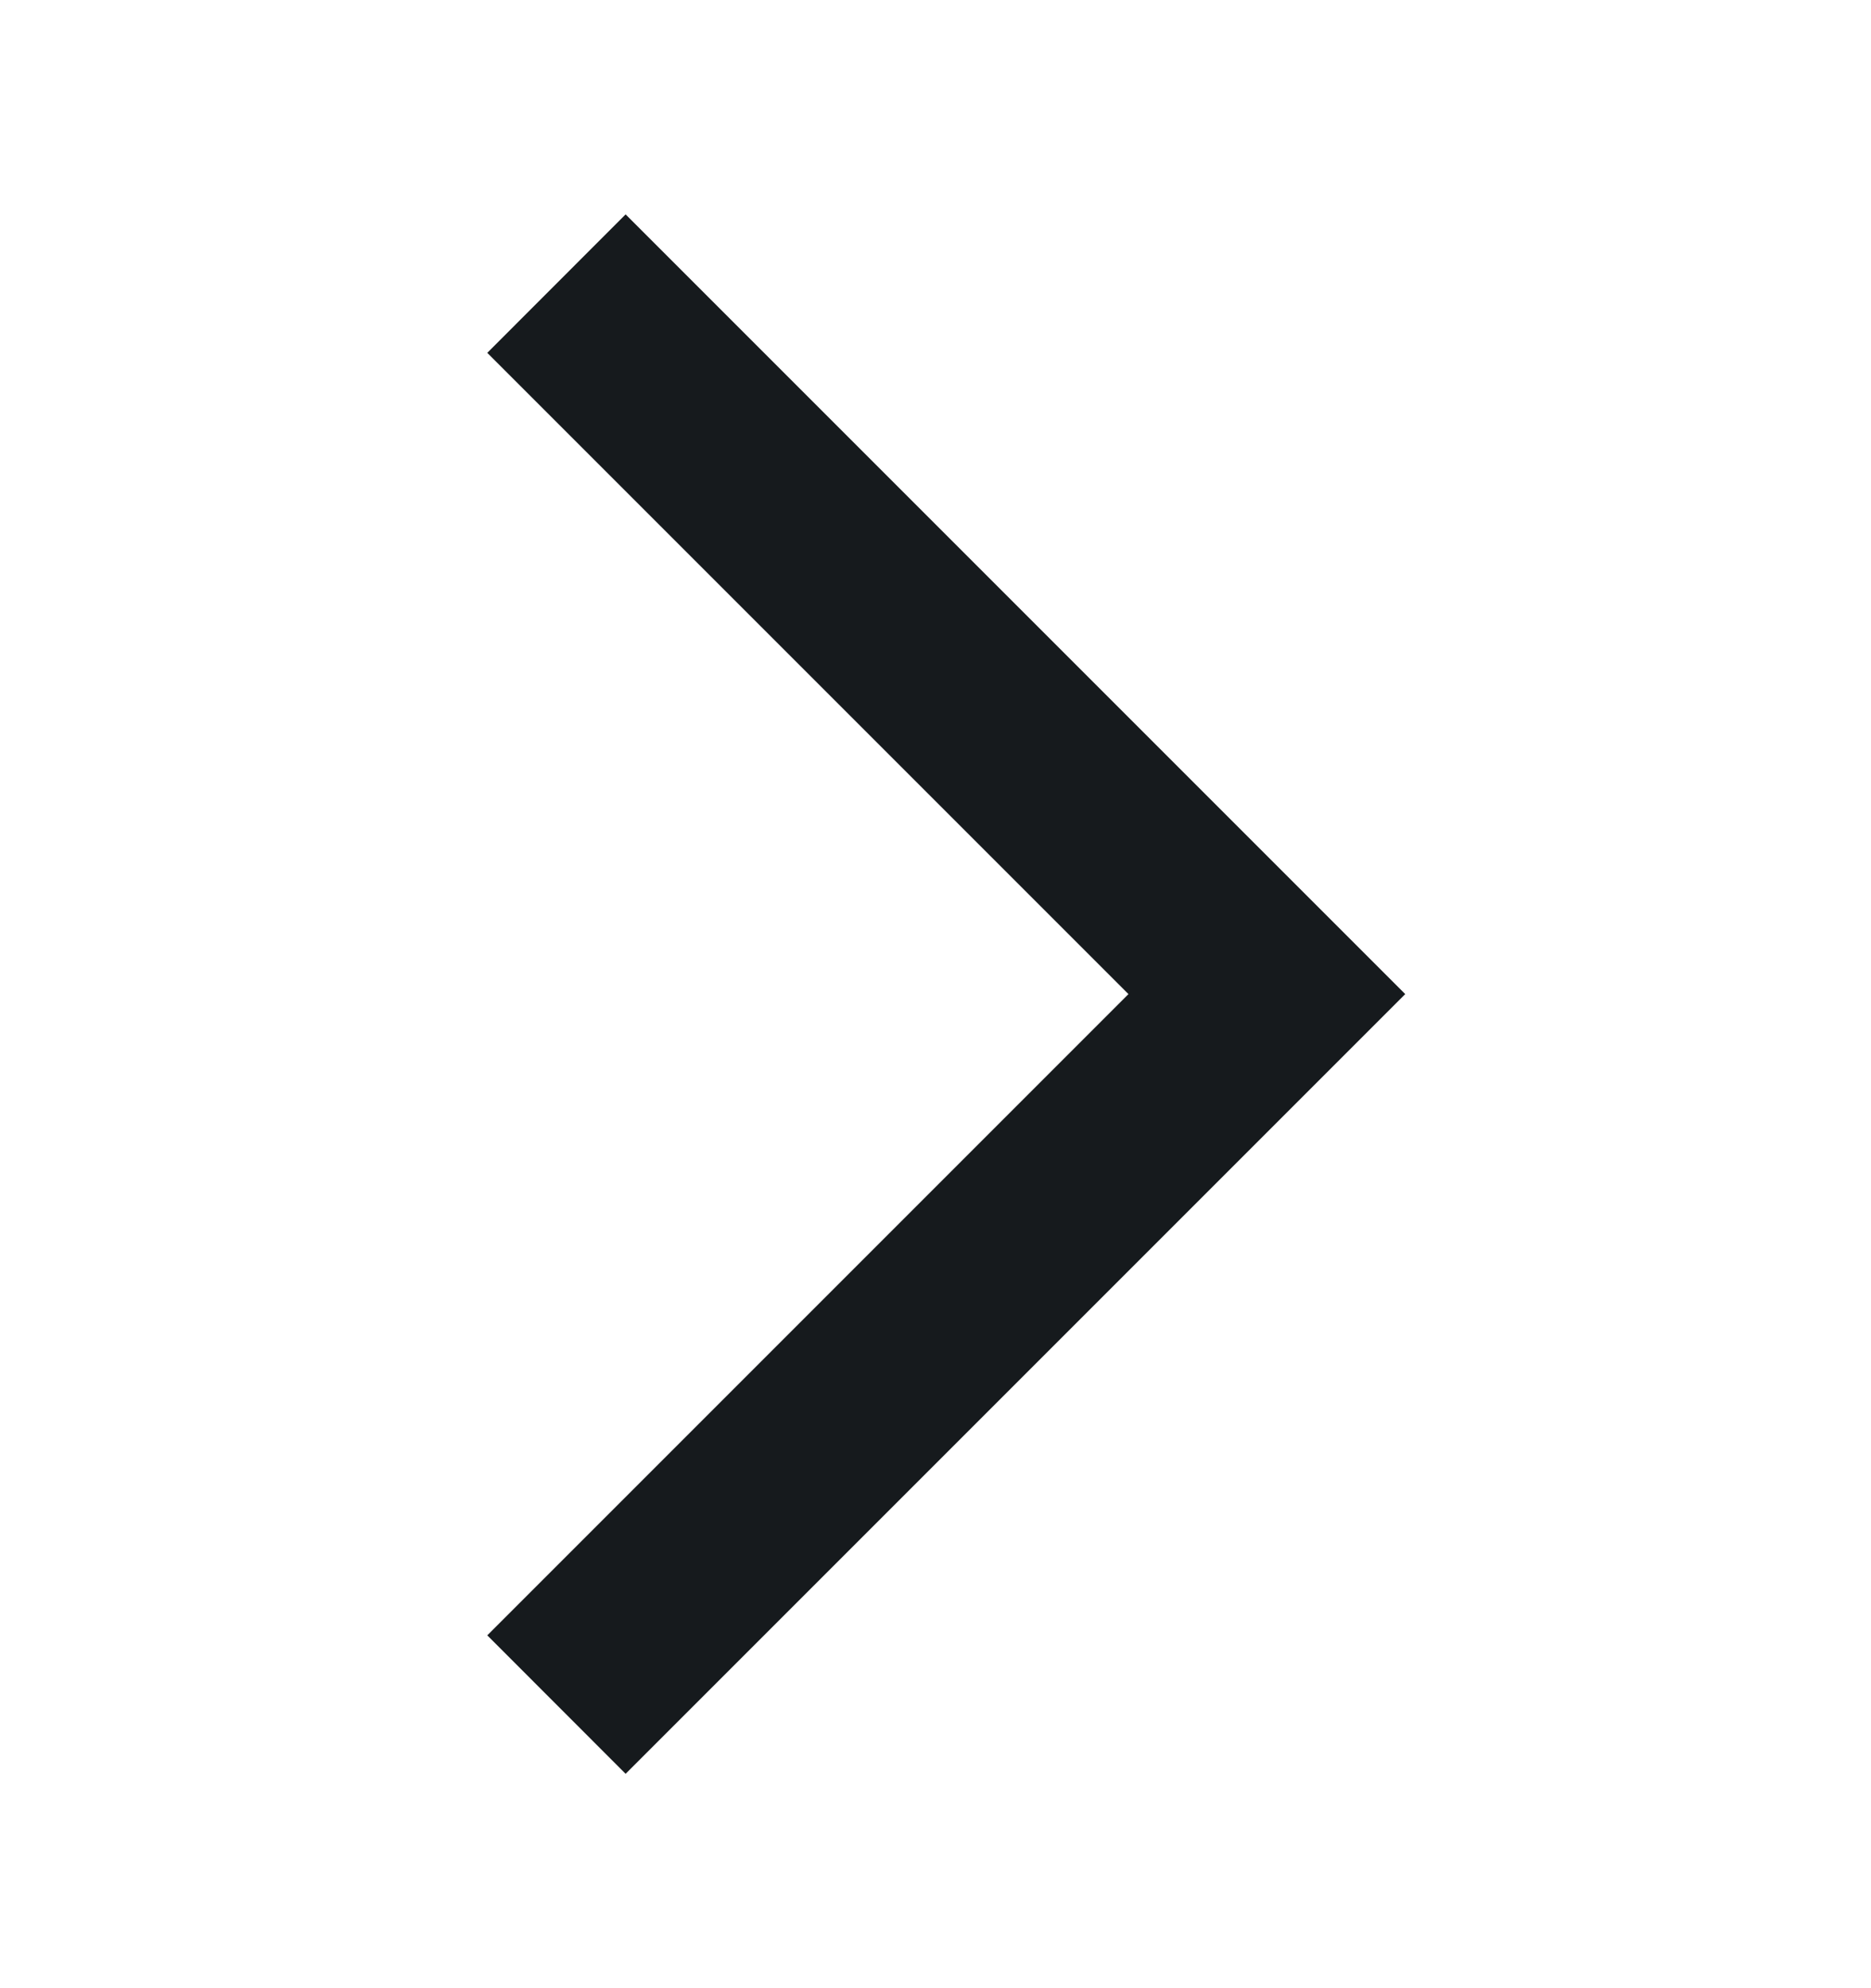 <svg width="16" height="17" viewBox="0 0 16 17" fill="none" xmlns="http://www.w3.org/2000/svg">
<mask id="mask0_30_648" style="mask-type:alpha" maskUnits="userSpaceOnUse" x="0" y="0" width="16" height="17">
<rect y="0.5" width="16" height="16" fill="#D9D9D9"/>
</mask>
<g mask="url(#mask0_30_648)">
<path d="M5.35 15.167L4.167 13.983L9.65 8.5L4.167 3.017L5.35 1.833L12.017 8.5L5.35 15.167Z" fill="#161A1D"/>
</g>
</svg>
